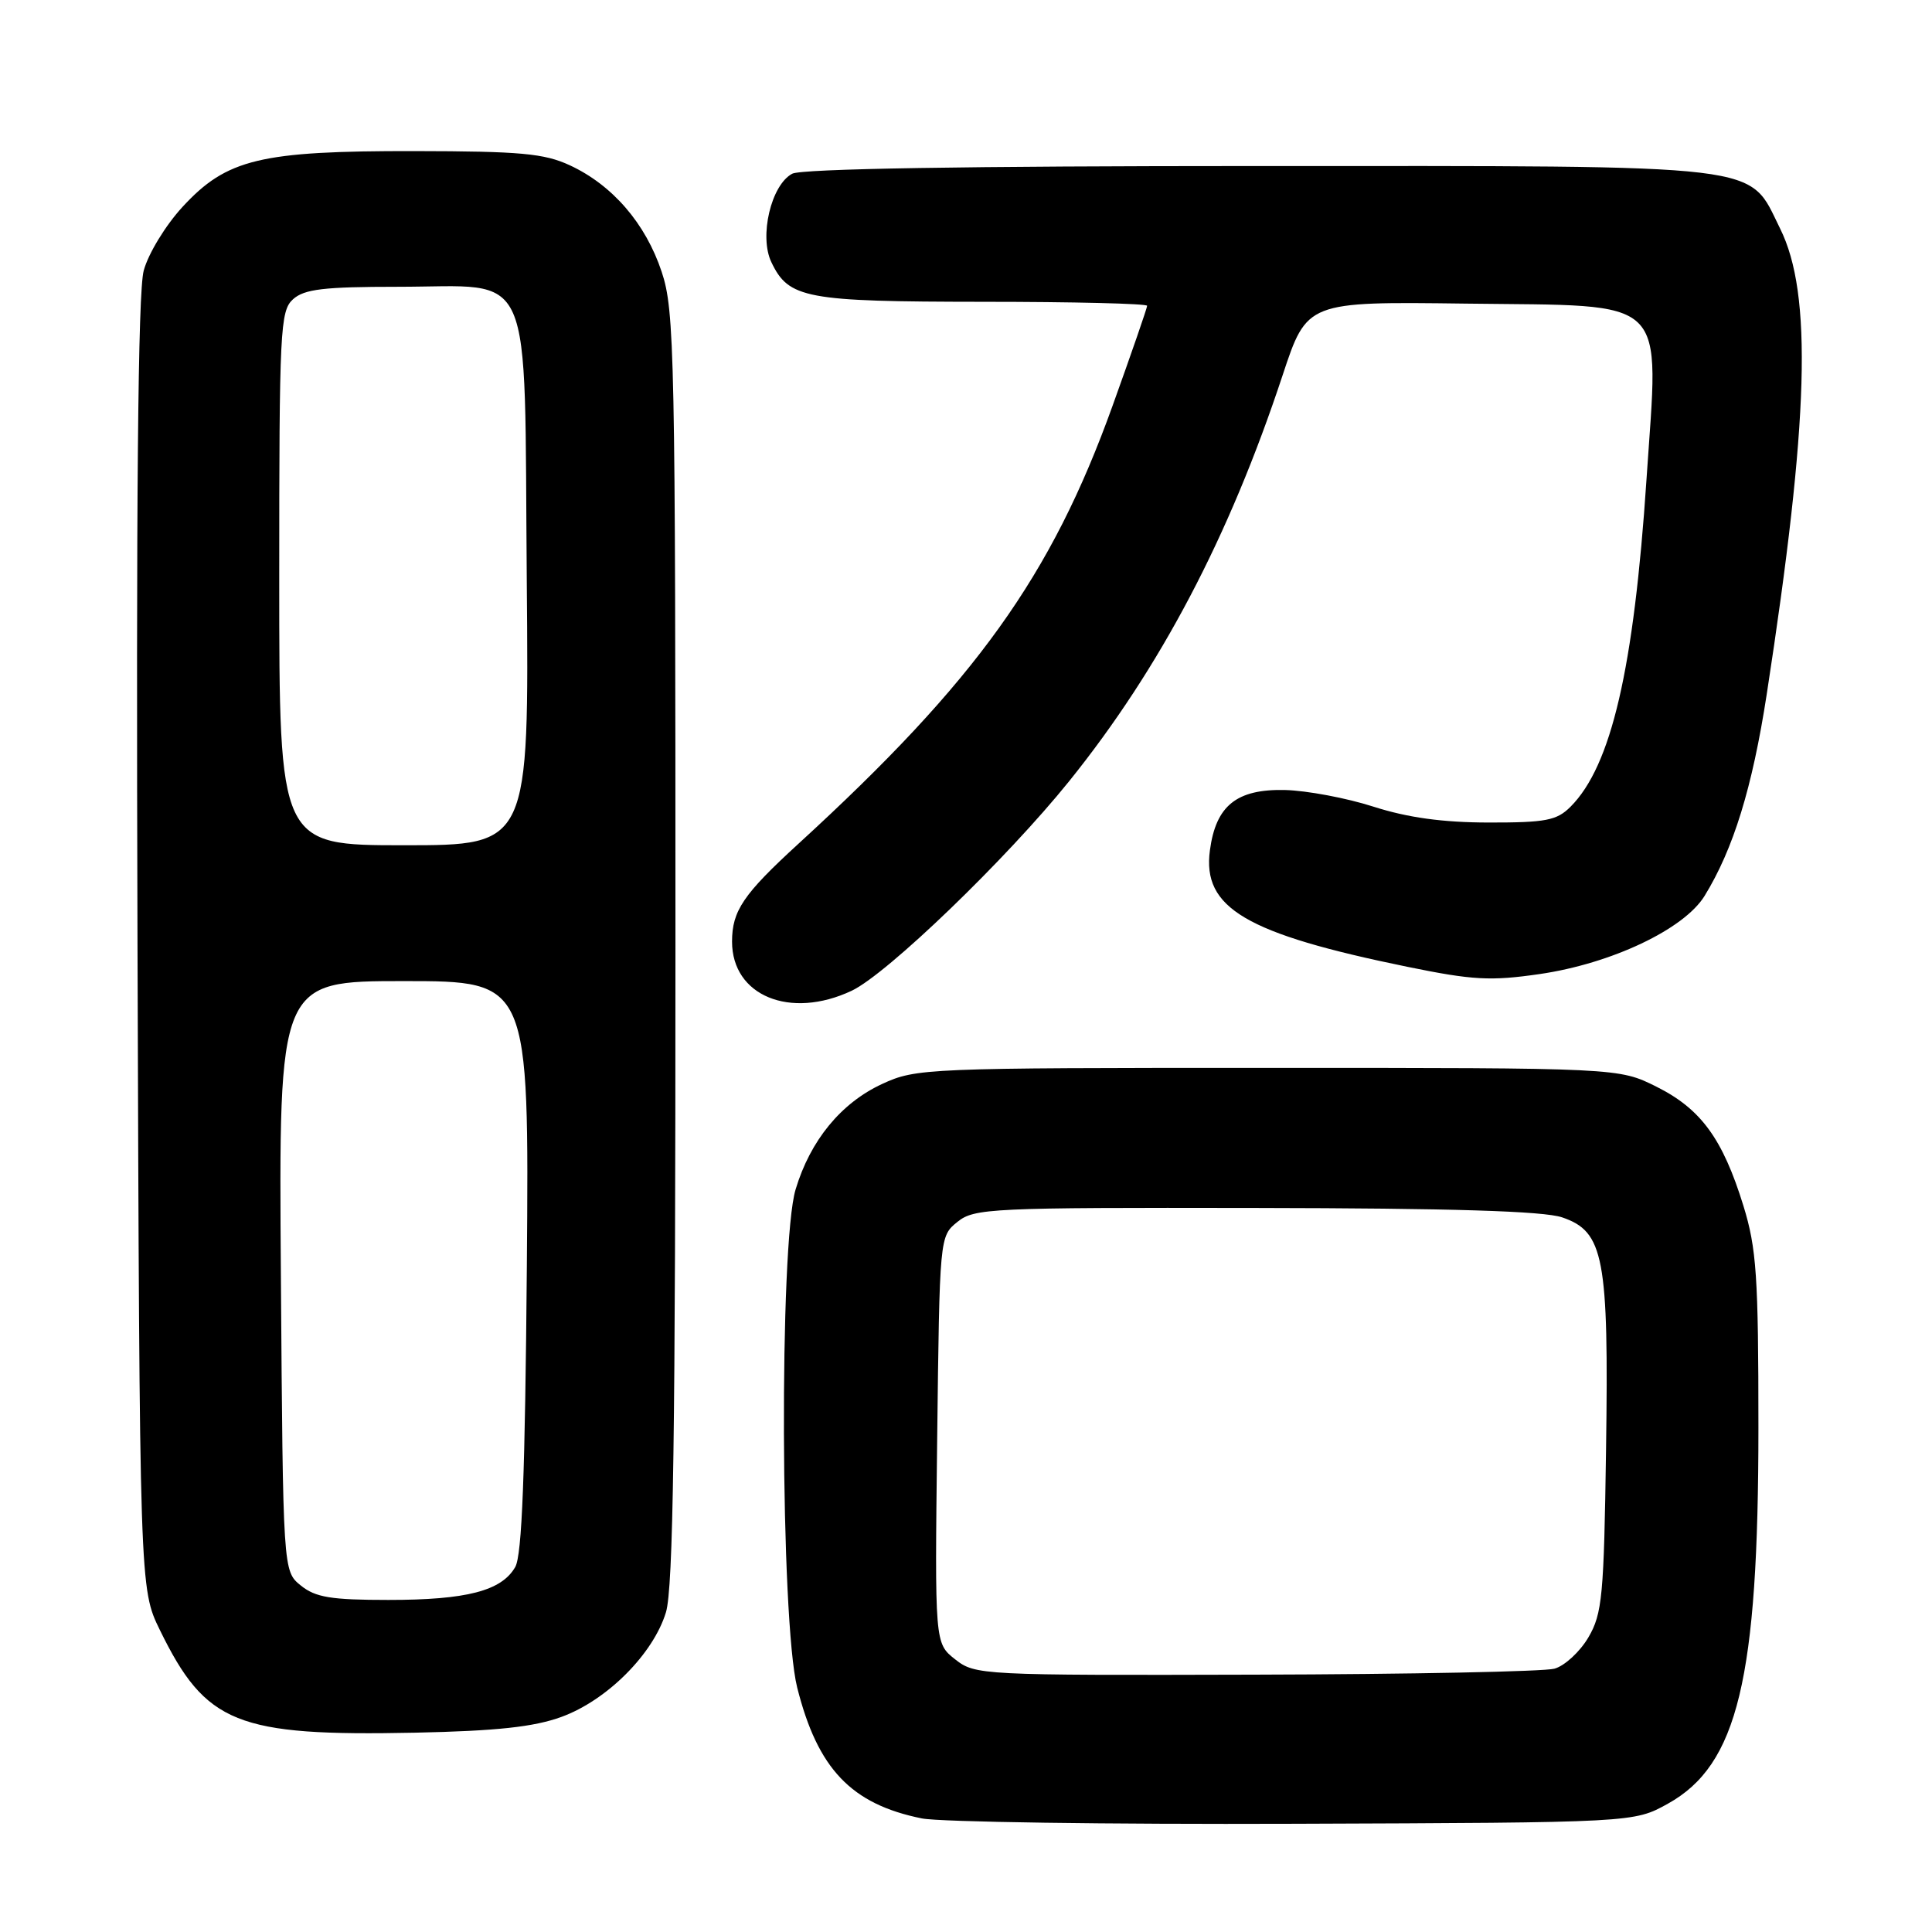 <?xml version="1.0" encoding="UTF-8" standalone="no"?>
<!DOCTYPE svg PUBLIC "-//W3C//DTD SVG 1.1//EN" "http://www.w3.org/Graphics/SVG/1.1/DTD/svg11.dtd" >
<svg xmlns="http://www.w3.org/2000/svg" xmlns:xlink="http://www.w3.org/1999/xlink" version="1.1" viewBox="0 0 256 256">
 <g >
 <path fill="currentColor"
d=" M 221.00 239.00 C 230.26 233.86 233.00 222.47 233.00 189.15 C 233.00 169.07 232.75 165.41 231.01 159.77 C 228.27 150.90 225.39 146.94 219.50 144.00 C 214.50 141.50 214.50 141.50 168.00 141.50 C 122.65 141.50 121.39 141.55 116.89 143.63 C 111.44 146.15 107.37 151.11 105.42 157.61 C 103.24 164.84 103.41 214.72 105.63 223.60 C 108.34 234.38 112.79 239.06 122.15 240.95 C 124.54 241.43 146.75 241.75 171.50 241.66 C 216.50 241.50 216.50 241.50 221.00 239.00 Z  M 74.39 227.50 C 80.43 225.30 86.56 219.16 88.24 213.64 C 89.21 210.45 89.50 190.14 89.50 125.50 C 89.50 46.74 89.39 41.16 87.67 36.00 C 85.54 29.60 81.15 24.52 75.50 21.90 C 72.12 20.33 68.94 20.04 54.93 20.02 C 34.48 19.99 30.04 21.06 24.19 27.41 C 21.94 29.85 19.64 33.62 19.04 35.87 C 18.28 38.68 18.03 65.97 18.22 125.21 C 18.50 210.50 18.50 210.50 21.19 216.00 C 27.27 228.43 31.36 230.07 55.00 229.59 C 65.83 229.36 70.74 228.83 74.39 227.50 Z  M 112.85 131.28 C 117.54 129.07 133.38 113.81 141.68 103.50 C 153.75 88.50 162.86 71.18 169.95 49.73 C 173.18 39.96 173.18 39.96 194.23 40.23 C 221.54 40.58 219.81 38.89 218.17 63.51 C 216.50 88.62 213.51 101.49 208.10 106.90 C 206.28 108.72 204.82 109.00 197.25 108.99 C 191.16 108.98 186.53 108.34 182.00 106.89 C 178.43 105.74 173.14 104.75 170.25 104.68 C 163.86 104.54 161.11 106.75 160.32 112.67 C 159.29 120.32 165.06 123.72 186.50 128.11 C 195.14 129.88 197.52 130.01 204.00 129.07 C 213.51 127.69 223.14 123.13 225.86 118.72 C 229.68 112.51 232.19 104.39 234.10 92.00 C 239.69 55.73 240.18 38.96 235.88 30.30 C 231.56 21.59 235.00 22.00 166.68 22.00 C 128.05 22.00 106.20 22.36 104.97 23.02 C 102.17 24.51 100.57 31.33 102.21 34.74 C 104.51 39.56 106.73 39.97 130.25 39.99 C 142.21 39.99 152.00 40.23 152.00 40.52 C 152.00 40.80 149.94 46.76 147.42 53.77 C 139.30 76.36 129.33 90.26 105.80 111.80 C 98.49 118.49 97.00 120.69 97.00 124.77 C 97.00 131.95 104.70 135.12 112.85 131.28 Z  M 126.56 219.87 C 123.86 217.74 123.86 217.74 124.18 190.78 C 124.50 163.83 124.50 163.82 126.86 161.91 C 129.09 160.10 131.25 160.00 166.36 160.06 C 192.38 160.10 204.55 160.47 207.00 161.31 C 212.53 163.19 213.18 166.64 212.81 192.00 C 212.53 211.49 212.31 213.82 210.47 216.96 C 209.35 218.87 207.32 220.74 205.97 221.11 C 204.61 221.49 186.80 221.85 166.38 221.90 C 129.96 222.00 129.22 221.96 126.56 219.87 Z  M 39.86 210.09 C 37.50 208.18 37.50 208.18 37.22 169.09 C 36.93 130.00 36.93 130.00 53.52 130.00 C 70.11 130.00 70.11 130.00 69.81 167.75 C 69.58 195.29 69.17 206.08 68.27 207.64 C 66.46 210.80 61.83 212.00 51.46 212.00 C 43.86 212.00 41.80 211.66 39.86 210.09 Z  M 37.00 76.65 C 37.00 43.68 37.12 41.20 38.83 39.65 C 40.32 38.31 42.90 38.00 52.72 38.00 C 71.02 38.00 69.44 34.38 69.80 76.91 C 70.10 112.00 70.10 112.00 53.55 112.00 C 37.00 112.00 37.00 112.00 37.00 76.65 Z "/>
</g>
</svg>
